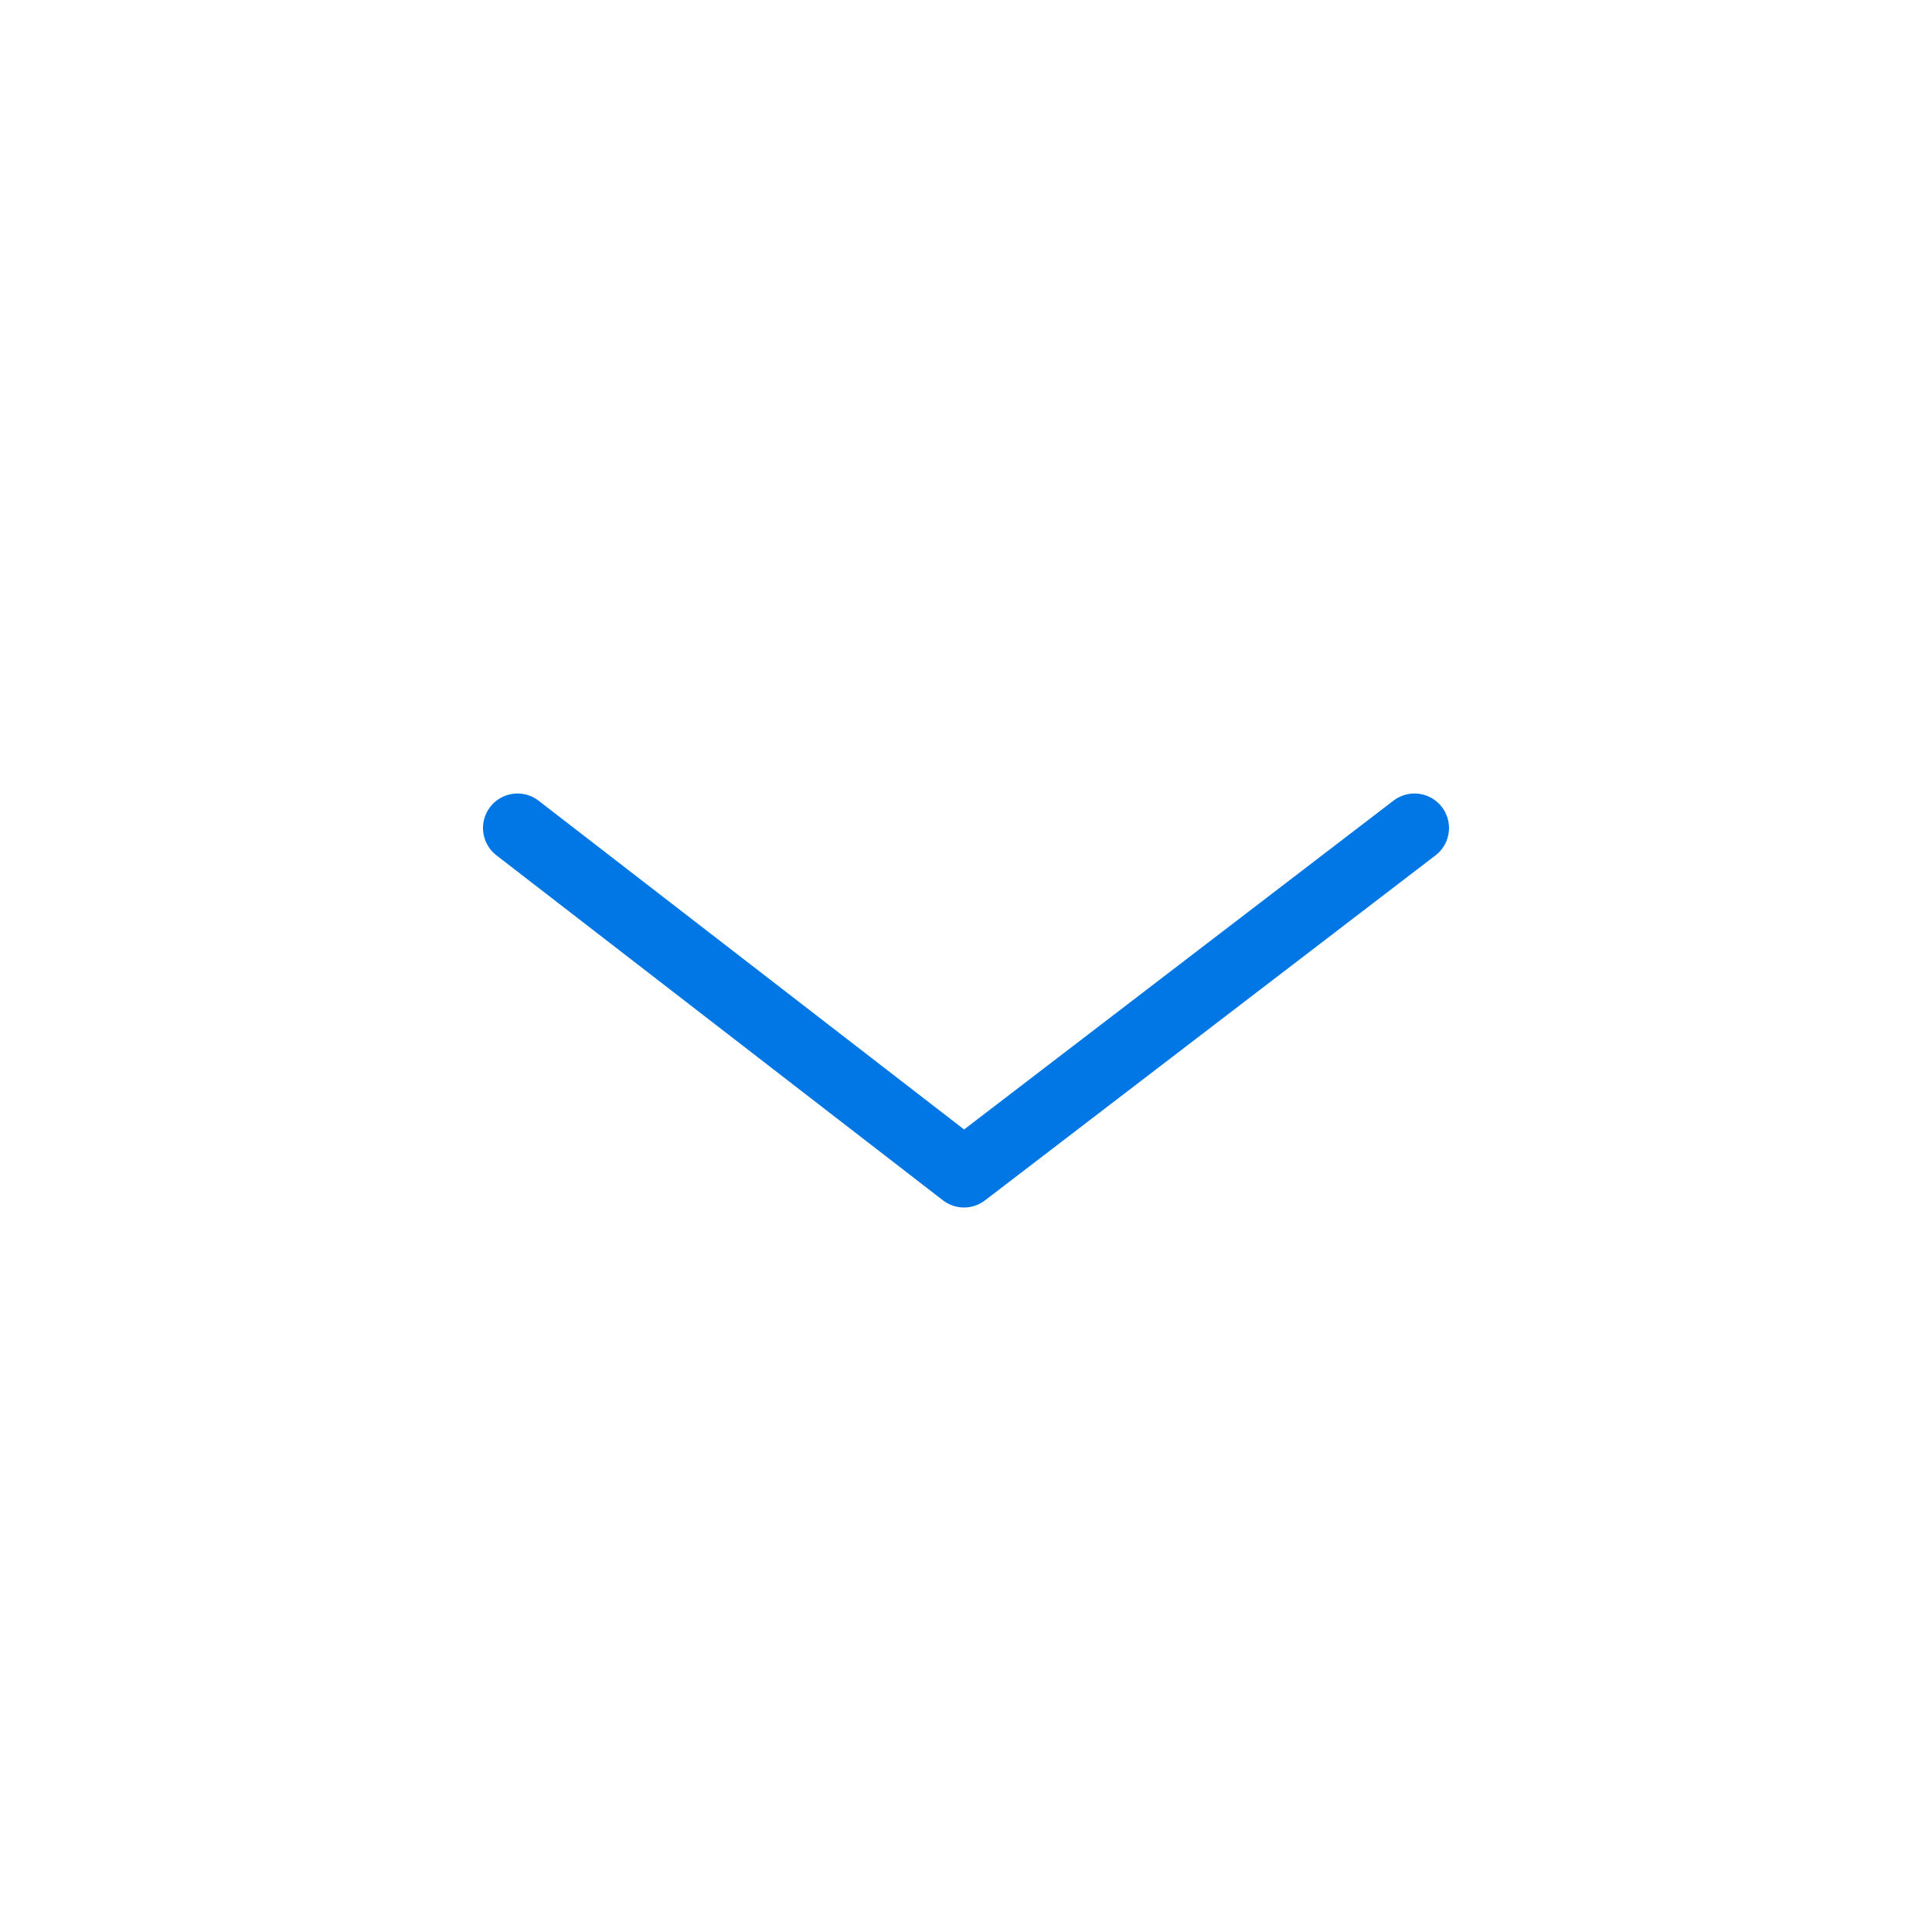 <svg width="56" height="56" viewBox="0 0 56 56" fill="none" xmlns="http://www.w3.org/2000/svg">
<path d="M15 24L27.942 34L41 24" stroke="#0077E4" stroke-width="2" stroke-linecap="round" stroke-linejoin="round"/>
</svg>
